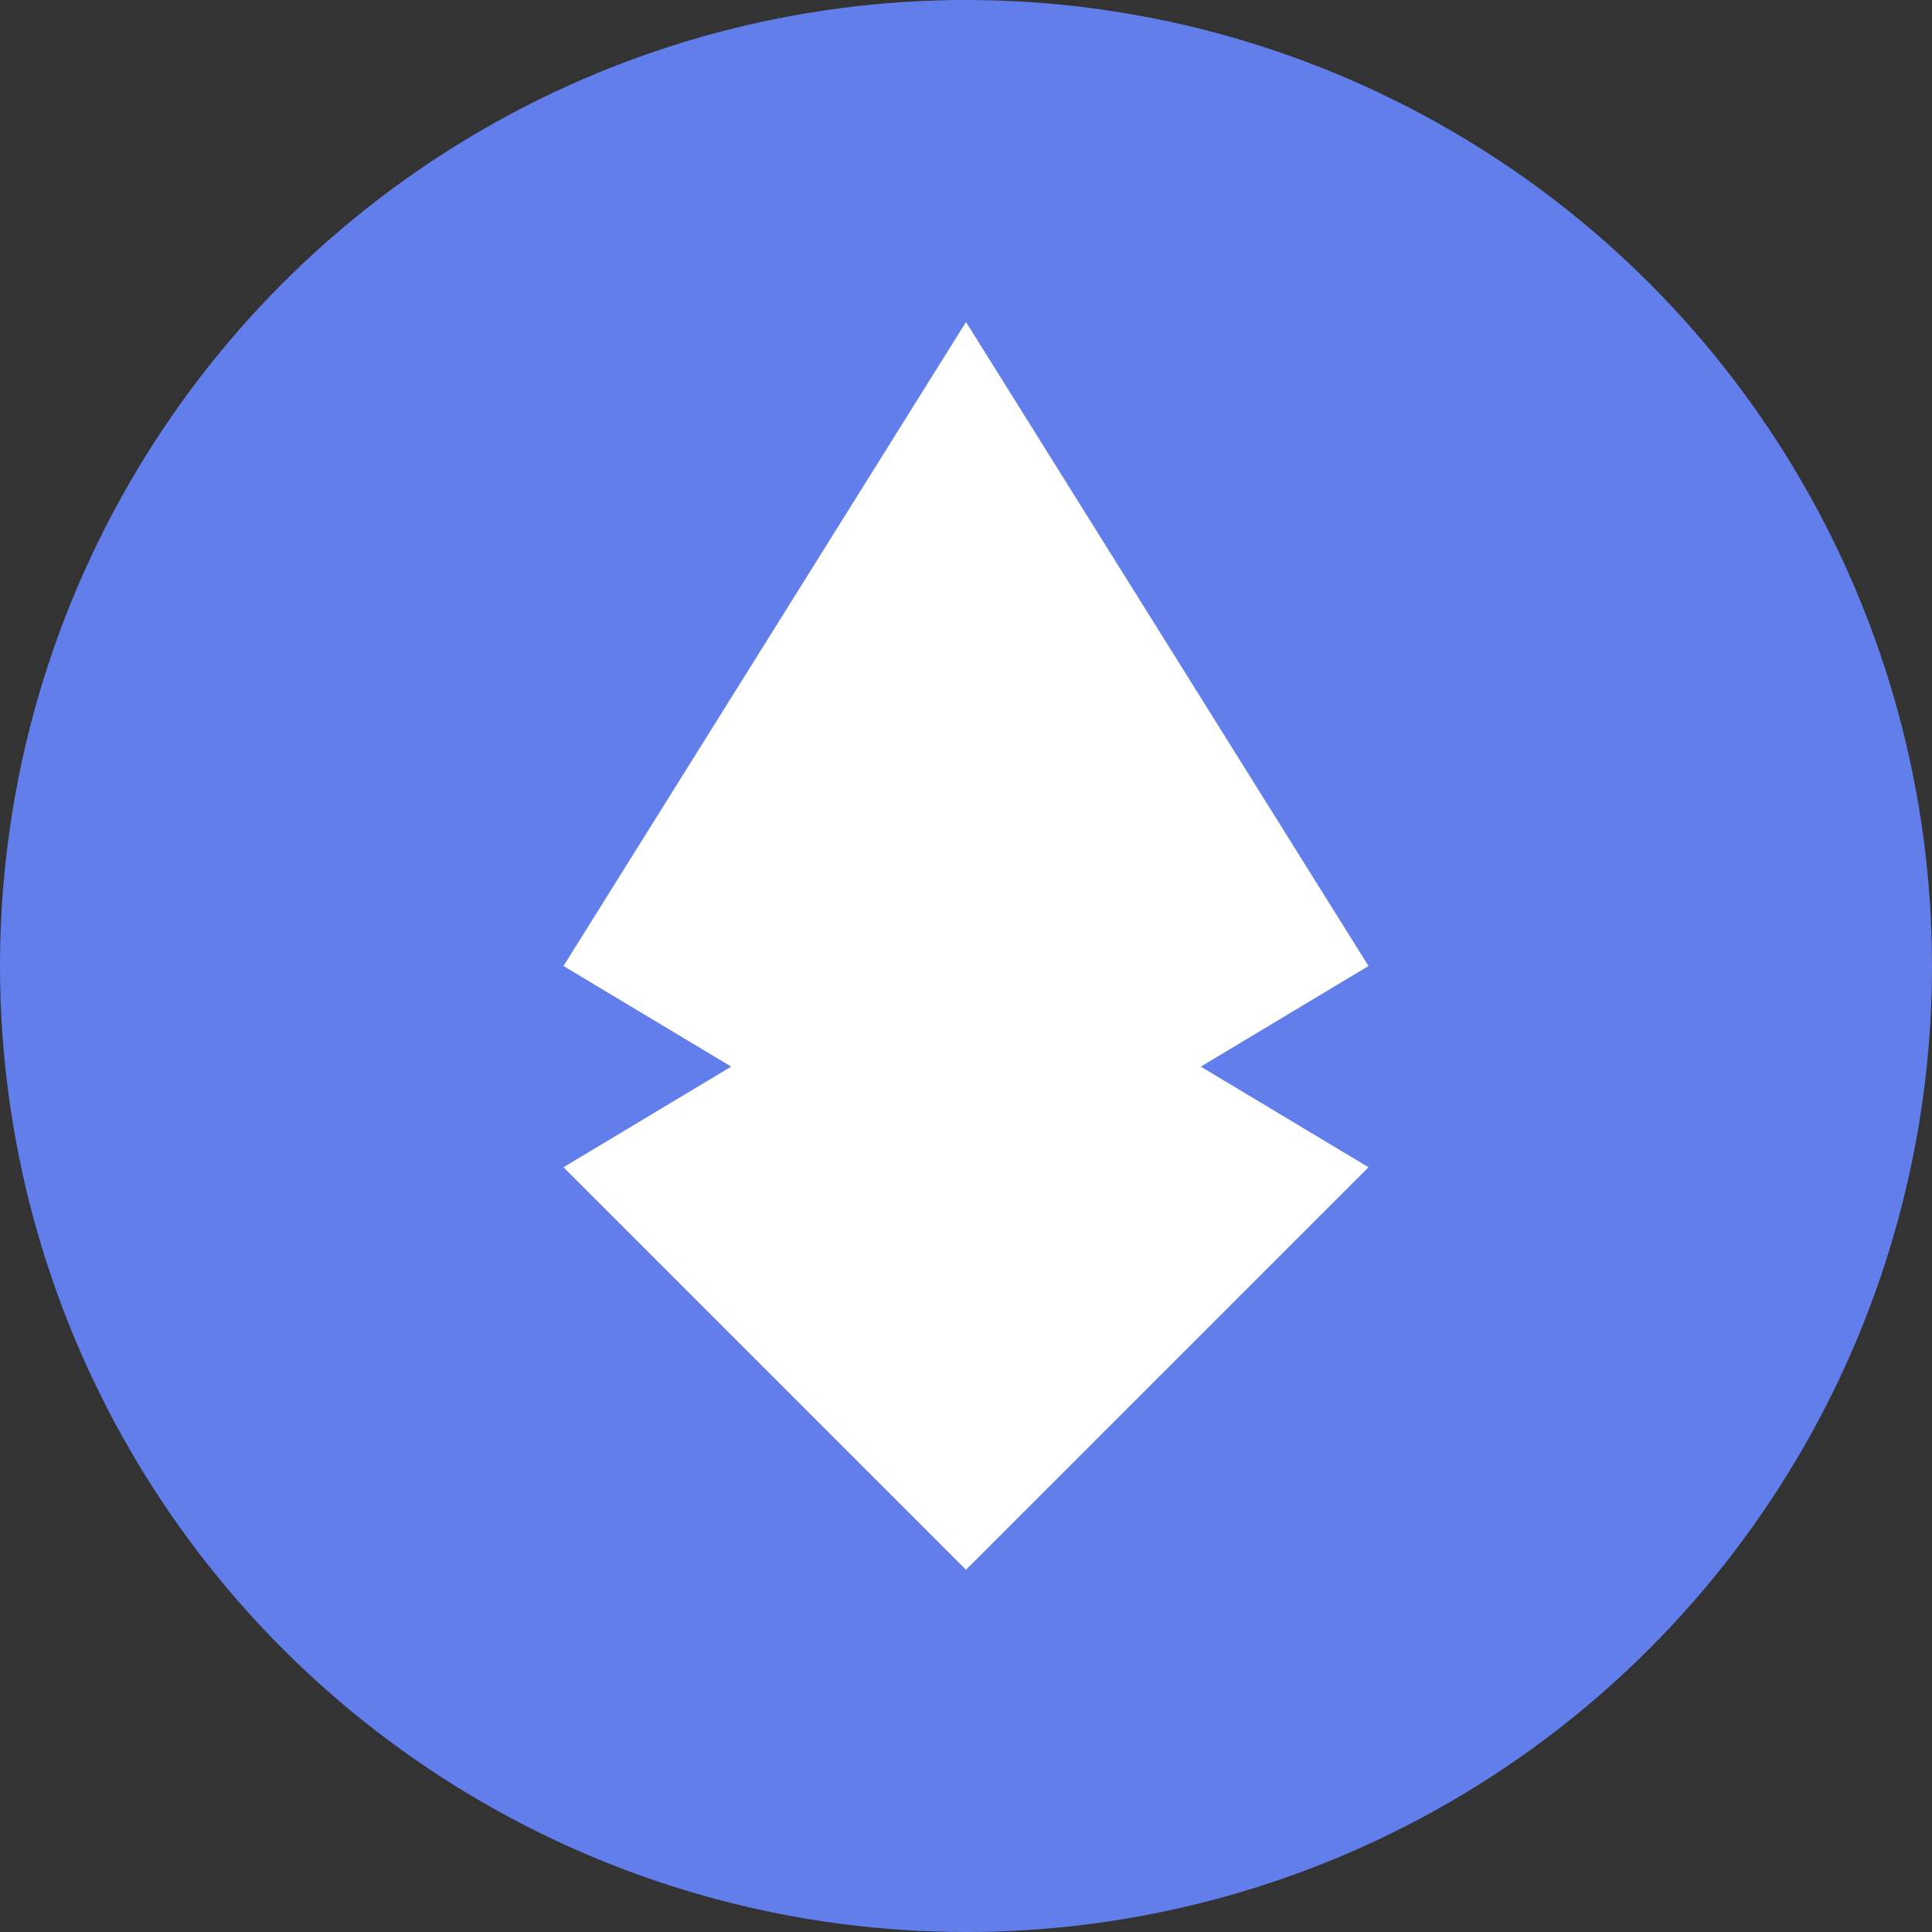 <svg xmlns="http://www.w3.org/2000/svg" width="24" height="24" viewBox="0 0 24 24" fill="none">
  <rect x="0" y="0" width="24" height="24" fill="#333333" stroke="none"/>
  <circle cx="12" cy="12" r="12" fill="#627EEA"/>
  <path d="M12 4l5 8-5 3-5-3 5-8Zm0 7.5 5 3-5 5-5-5 5-3Z" fill="#fff"/>
</svg>

